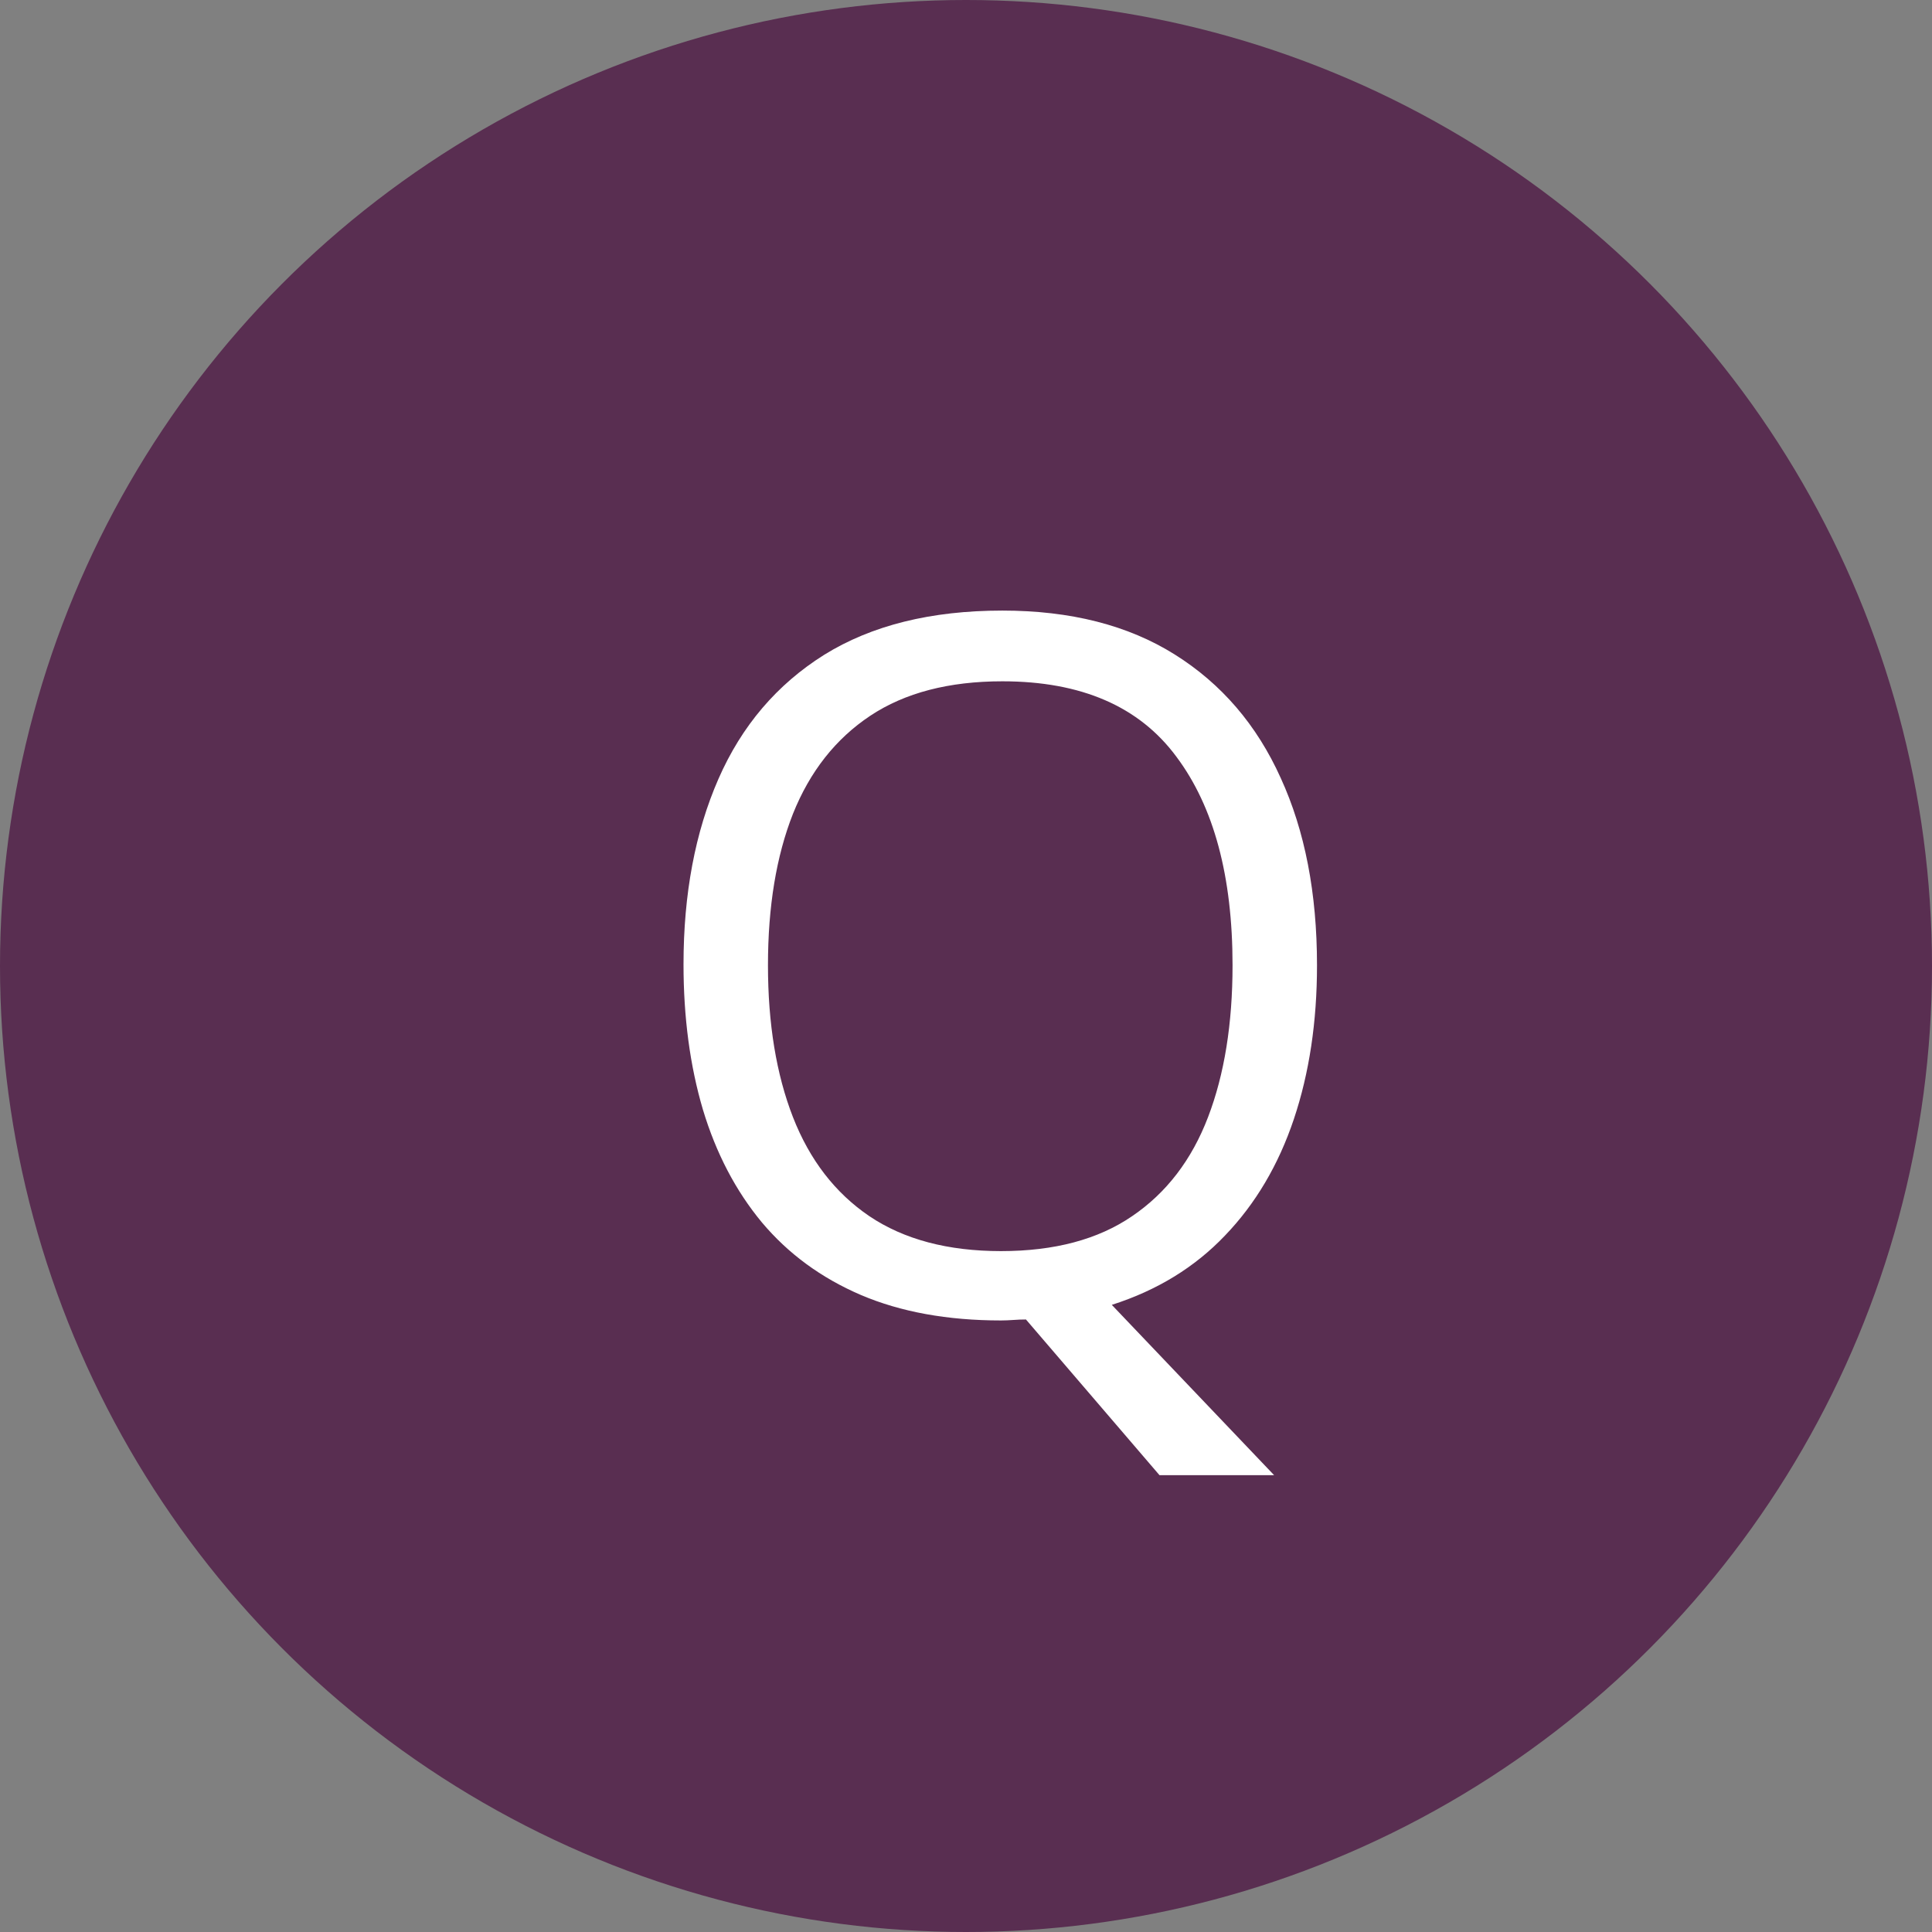 <svg width="28" height="28" viewBox="0 0 28 28" fill="none" xmlns="http://www.w3.org/2000/svg">
		<rect x="0" y="0" width="28" height="28" fill="#808080" stroke="none"/>
		<circle cx="14" cy="14" r="14" fill="#592E51"/>
		<path d="M19.087 13.989C19.087 14.81 18.975 15.552 18.752 16.218C18.529 16.883 18.196 17.446 17.754 17.906C17.316 18.366 16.77 18.701 16.113 18.911L18.465 21.379H16.804L14.869 19.123C14.81 19.123 14.748 19.125 14.685 19.13C14.625 19.134 14.566 19.137 14.507 19.137C13.732 19.137 13.055 19.014 12.477 18.768C11.902 18.521 11.424 18.171 11.041 17.715C10.663 17.259 10.378 16.715 10.187 16.081C10 15.448 9.906 14.746 9.906 13.976C9.906 12.955 10.075 12.059 10.412 11.289C10.749 10.519 11.26 9.92 11.943 9.491C12.632 9.063 13.493 8.849 14.527 8.849C15.516 8.849 16.348 9.061 17.023 9.484C17.701 9.908 18.214 10.505 18.561 11.275C18.912 12.041 19.087 12.946 19.087 13.989ZM11.13 13.989C11.13 14.837 11.251 15.571 11.492 16.19C11.734 16.81 12.103 17.289 12.6 17.626C13.101 17.963 13.737 18.132 14.507 18.132C15.282 18.132 15.915 17.963 16.407 17.626C16.904 17.289 17.271 16.81 17.508 16.19C17.745 15.571 17.863 14.837 17.863 13.989C17.863 12.7 17.592 11.692 17.05 10.968C16.512 10.239 15.671 9.874 14.527 9.874C13.753 9.874 13.115 10.04 12.613 10.373C12.112 10.706 11.738 11.18 11.492 11.795C11.251 12.406 11.13 13.137 11.13 13.989Z" fill="white"/>
	</svg>